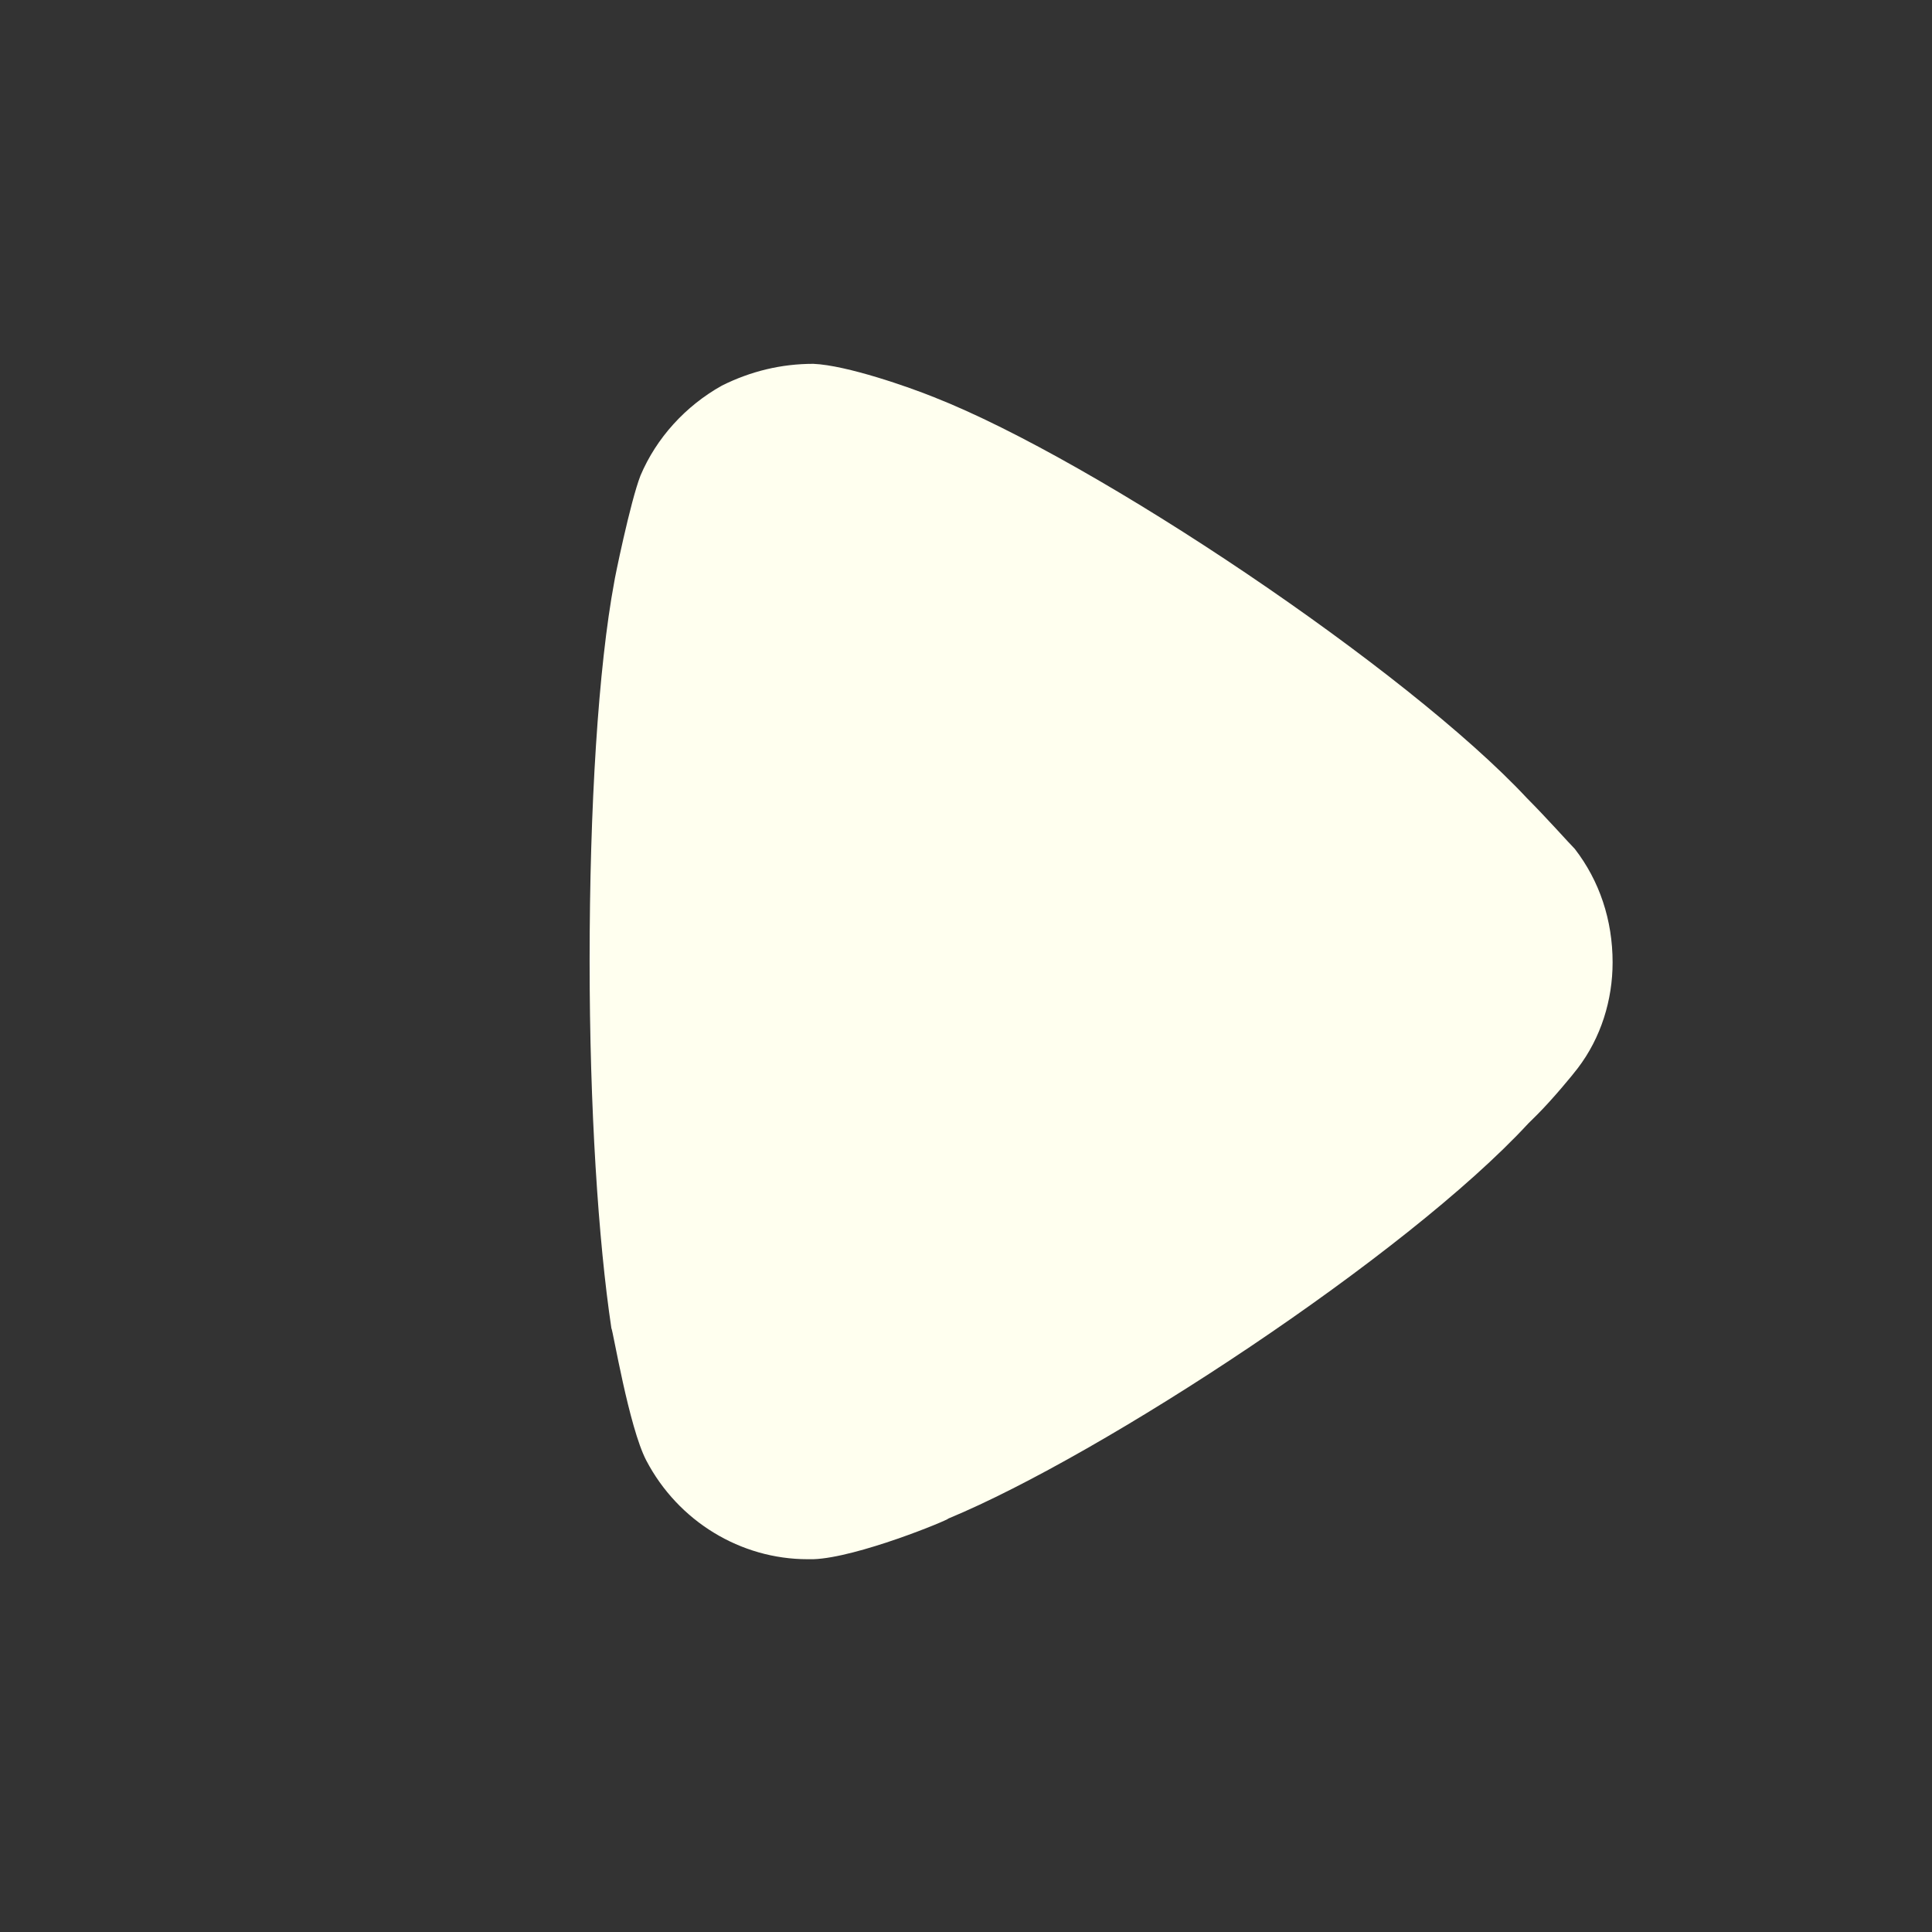 <svg width="22" height="22" viewBox="0 0 22 22" fill="none" xmlns="http://www.w3.org/2000/svg">
<rect x="0" y="0" width="22" height="22" fill="#333333" stroke="none"/>
<path d="M8.22 4.391C8.551 4.226 8.898 4.143 9.262 4.143C9.643 4.159 10.354 4.409 10.636 4.523C12.489 5.251 16.03 7.633 17.387 9.088C17.618 9.32 17.867 9.601 17.933 9.667C18.214 10.031 18.363 10.477 18.363 10.959C18.363 11.387 18.231 11.817 17.966 12.164C17.916 12.231 17.685 12.512 17.503 12.694L17.403 12.793C16.013 14.298 12.555 16.564 10.801 17.291C10.801 17.308 9.759 17.738 9.262 17.755H9.196C8.435 17.755 7.723 17.325 7.359 16.63C7.161 16.25 6.979 15.142 6.962 15.125C6.813 14.133 6.714 12.613 6.714 10.941C6.714 9.187 6.813 7.6 6.995 6.624C6.995 6.607 7.177 5.714 7.293 5.416C7.475 4.986 7.806 4.623 8.22 4.391Z" fill="#FFFFEF"/>
</svg>
